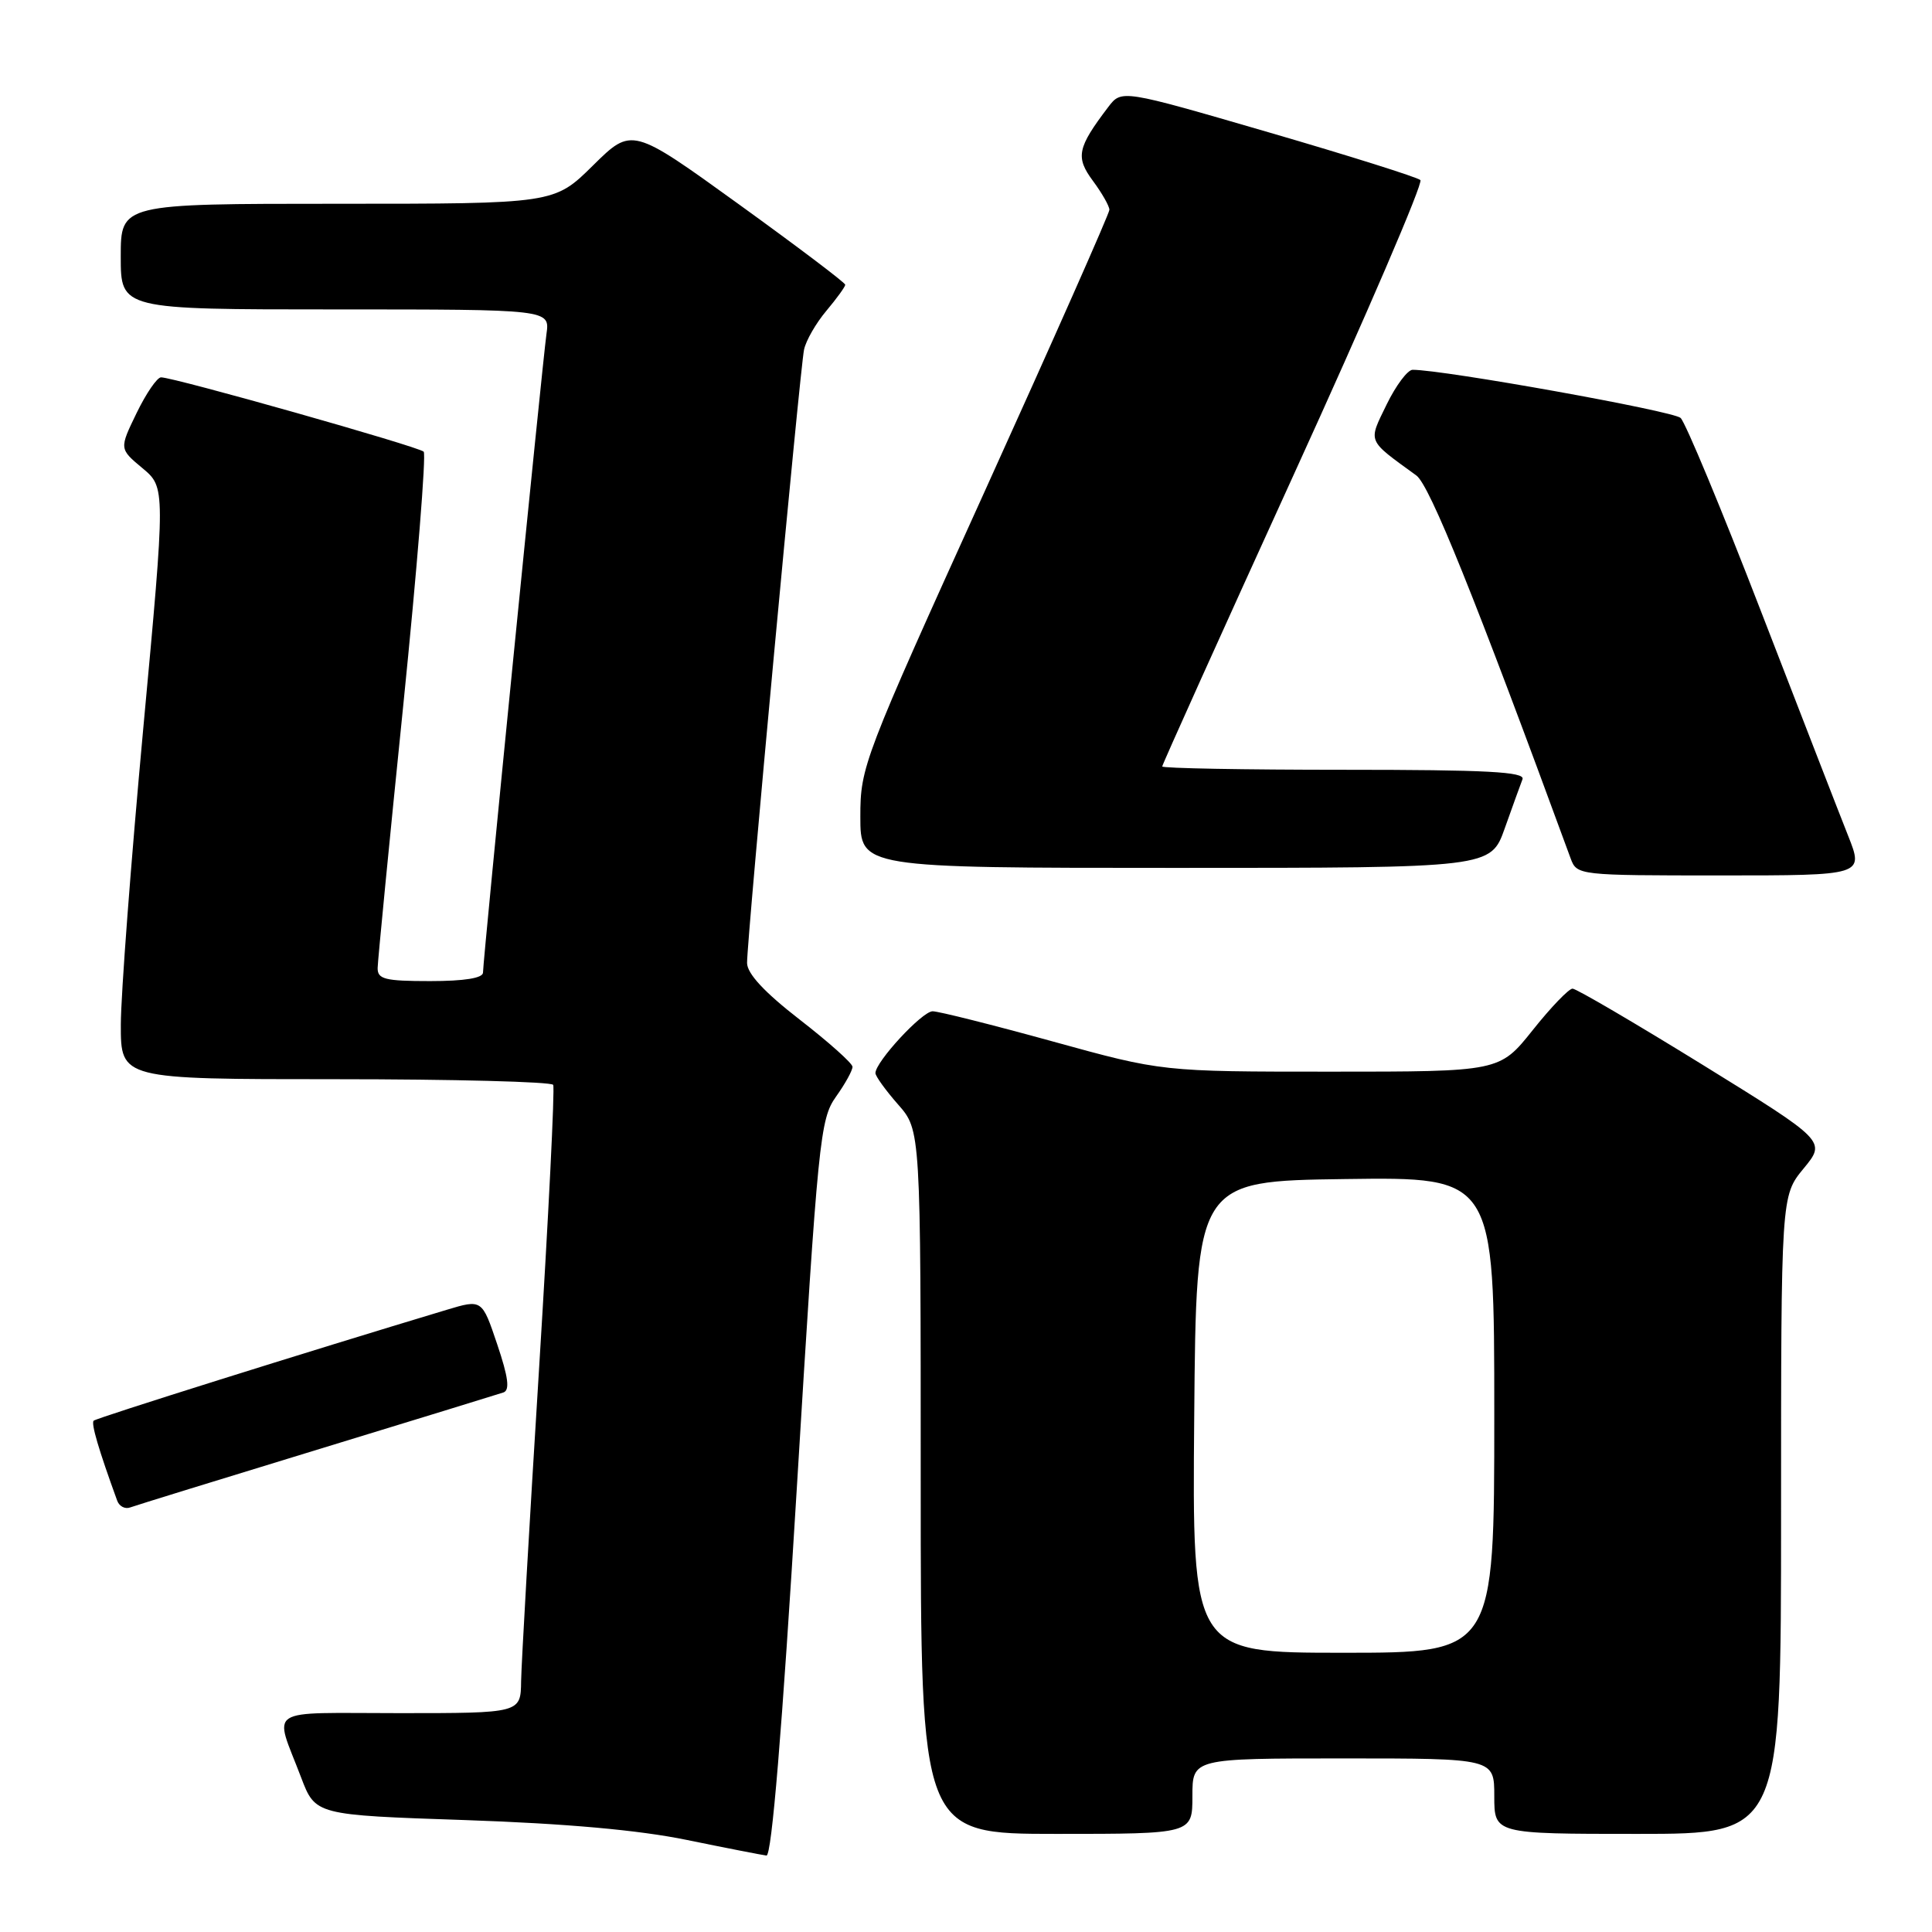 <?xml version="1.0" encoding="UTF-8" standalone="no"?>
<!DOCTYPE svg PUBLIC "-//W3C//DTD SVG 1.1//EN" "http://www.w3.org/Graphics/SVG/1.1/DTD/svg11.dtd" >
<svg xmlns="http://www.w3.org/2000/svg" xmlns:xlink="http://www.w3.org/1999/xlink" version="1.1" viewBox="0 0 256 256">
 <g >
 <path fill="currentColor"
d=" M 105.58 197.22 C 108.40 150.88 108.66 148.29 110.77 145.32 C 112.00 143.60 112.98 141.81 112.96 141.35 C 112.94 140.88 109.79 138.07 105.96 135.10 C 101.29 131.48 99.00 129.01 98.99 127.60 C 98.97 124.49 106.00 48.86 106.54 46.33 C 106.79 45.13 108.12 42.82 109.50 41.18 C 110.87 39.55 112.00 37.99 112.00 37.73 C 112.00 37.46 105.64 32.66 97.86 27.04 C 83.73 16.84 83.73 16.84 78.58 21.92 C 73.44 27.00 73.44 27.00 44.72 27.00 C 16.00 27.00 16.00 27.00 16.00 34.00 C 16.00 41.00 16.00 41.00 44.44 41.00 C 72.87 41.00 72.87 41.00 72.41 44.25 C 71.87 48.09 64.00 127.21 64.00 128.87 C 64.00 129.60 61.55 130.00 57.00 130.00 C 50.99 130.00 50.01 129.75 50.04 128.25 C 50.06 127.29 51.58 111.65 53.43 93.50 C 55.27 75.35 56.49 60.21 56.14 59.85 C 55.49 59.18 23.05 50.00 21.34 50.00 C 20.82 50.00 19.36 52.13 18.10 54.73 C 15.80 59.47 15.80 59.47 18.87 62.03 C 21.94 64.59 21.94 64.59 18.98 96.55 C 17.36 114.12 16.02 131.76 16.01 135.75 C 16.00 143.00 16.00 143.00 44.44 143.00 C 60.08 143.00 73.07 143.34 73.30 143.75 C 73.53 144.16 72.68 161.15 71.42 181.50 C 70.15 201.85 69.09 220.41 69.05 222.75 C 69.00 227.00 69.00 227.00 52.93 227.00 C 34.84 227.00 36.30 226.05 39.89 235.50 C 41.79 240.50 41.79 240.50 61.65 241.17 C 75.01 241.63 84.61 242.49 91.00 243.80 C 96.22 244.87 100.98 245.80 101.56 245.87 C 102.25 245.96 103.63 229.31 105.58 197.22 Z  M 158.00 238.00 C 158.00 233.00 158.00 233.00 178.00 233.00 C 198.00 233.00 198.00 233.00 198.00 238.00 C 198.00 243.00 198.00 243.00 217.00 243.00 C 236.00 243.00 236.00 243.00 236.00 200.73 C 236.00 158.46 236.00 158.46 238.99 154.83 C 241.97 151.21 241.97 151.21 225.62 141.10 C 216.63 135.55 208.86 131.00 208.37 131.00 C 207.88 131.00 205.50 133.47 203.09 136.50 C 198.70 142.00 198.70 142.00 176.35 142.00 C 153.99 142.00 153.99 142.00 139.50 138.00 C 131.53 135.80 124.36 134.00 123.58 134.00 C 122.19 134.00 116.00 140.70 116.00 142.19 C 116.00 142.60 117.35 144.47 119.00 146.35 C 122.00 149.76 122.00 149.76 122.00 196.38 C 122.00 243.00 122.00 243.00 140.00 243.00 C 158.00 243.00 158.00 243.00 158.00 238.00 Z  M 42.00 192.10 C 54.93 188.15 66.04 184.73 66.70 184.51 C 67.58 184.21 67.36 182.51 65.88 178.12 C 63.87 172.15 63.87 172.15 59.18 173.56 C 40.75 179.10 12.77 187.89 12.41 188.25 C 12.05 188.62 13.06 192.06 15.53 198.85 C 15.80 199.60 16.58 200.00 17.26 199.74 C 17.94 199.49 29.07 196.05 42.00 192.10 Z  M 244.89 110.75 C 243.74 107.86 238.55 94.47 233.34 81.00 C 228.14 67.53 223.34 56.00 222.69 55.38 C 221.72 54.46 191.32 49.00 187.18 49.00 C 186.52 49.00 184.97 51.07 183.74 53.59 C 181.27 58.68 181.07 58.20 187.67 63.00 C 189.44 64.28 195.42 79.12 208.12 113.75 C 208.94 115.98 209.16 116.00 227.96 116.00 C 246.97 116.00 246.97 116.00 244.89 110.75 Z  M 199.39 109.75 C 200.42 106.86 201.47 103.94 201.74 103.25 C 202.11 102.27 196.98 102.00 178.11 102.00 C 164.85 102.00 154.00 101.80 154.00 101.56 C 154.00 101.32 161.86 83.88 171.46 62.82 C 181.07 41.76 188.61 24.23 188.21 23.86 C 187.82 23.49 178.75 20.63 168.06 17.52 C 148.62 11.86 148.62 11.86 146.85 14.18 C 142.74 19.59 142.49 20.82 144.82 23.97 C 146.02 25.59 147.00 27.31 147.00 27.80 C 147.00 28.28 139.57 45.05 130.50 65.06 C 114.37 100.63 114.00 101.60 114.00 108.22 C 114.00 115.00 114.00 115.00 155.77 115.00 C 197.53 115.00 197.53 115.00 199.39 109.75 Z  M 158.24 187.75 C 158.50 156.50 158.50 156.50 178.25 156.23 C 198.00 155.96 198.00 155.96 198.00 187.48 C 198.00 219.00 198.00 219.00 177.99 219.00 C 157.97 219.00 157.97 219.00 158.24 187.75 Z "/>
</g>
</svg>
